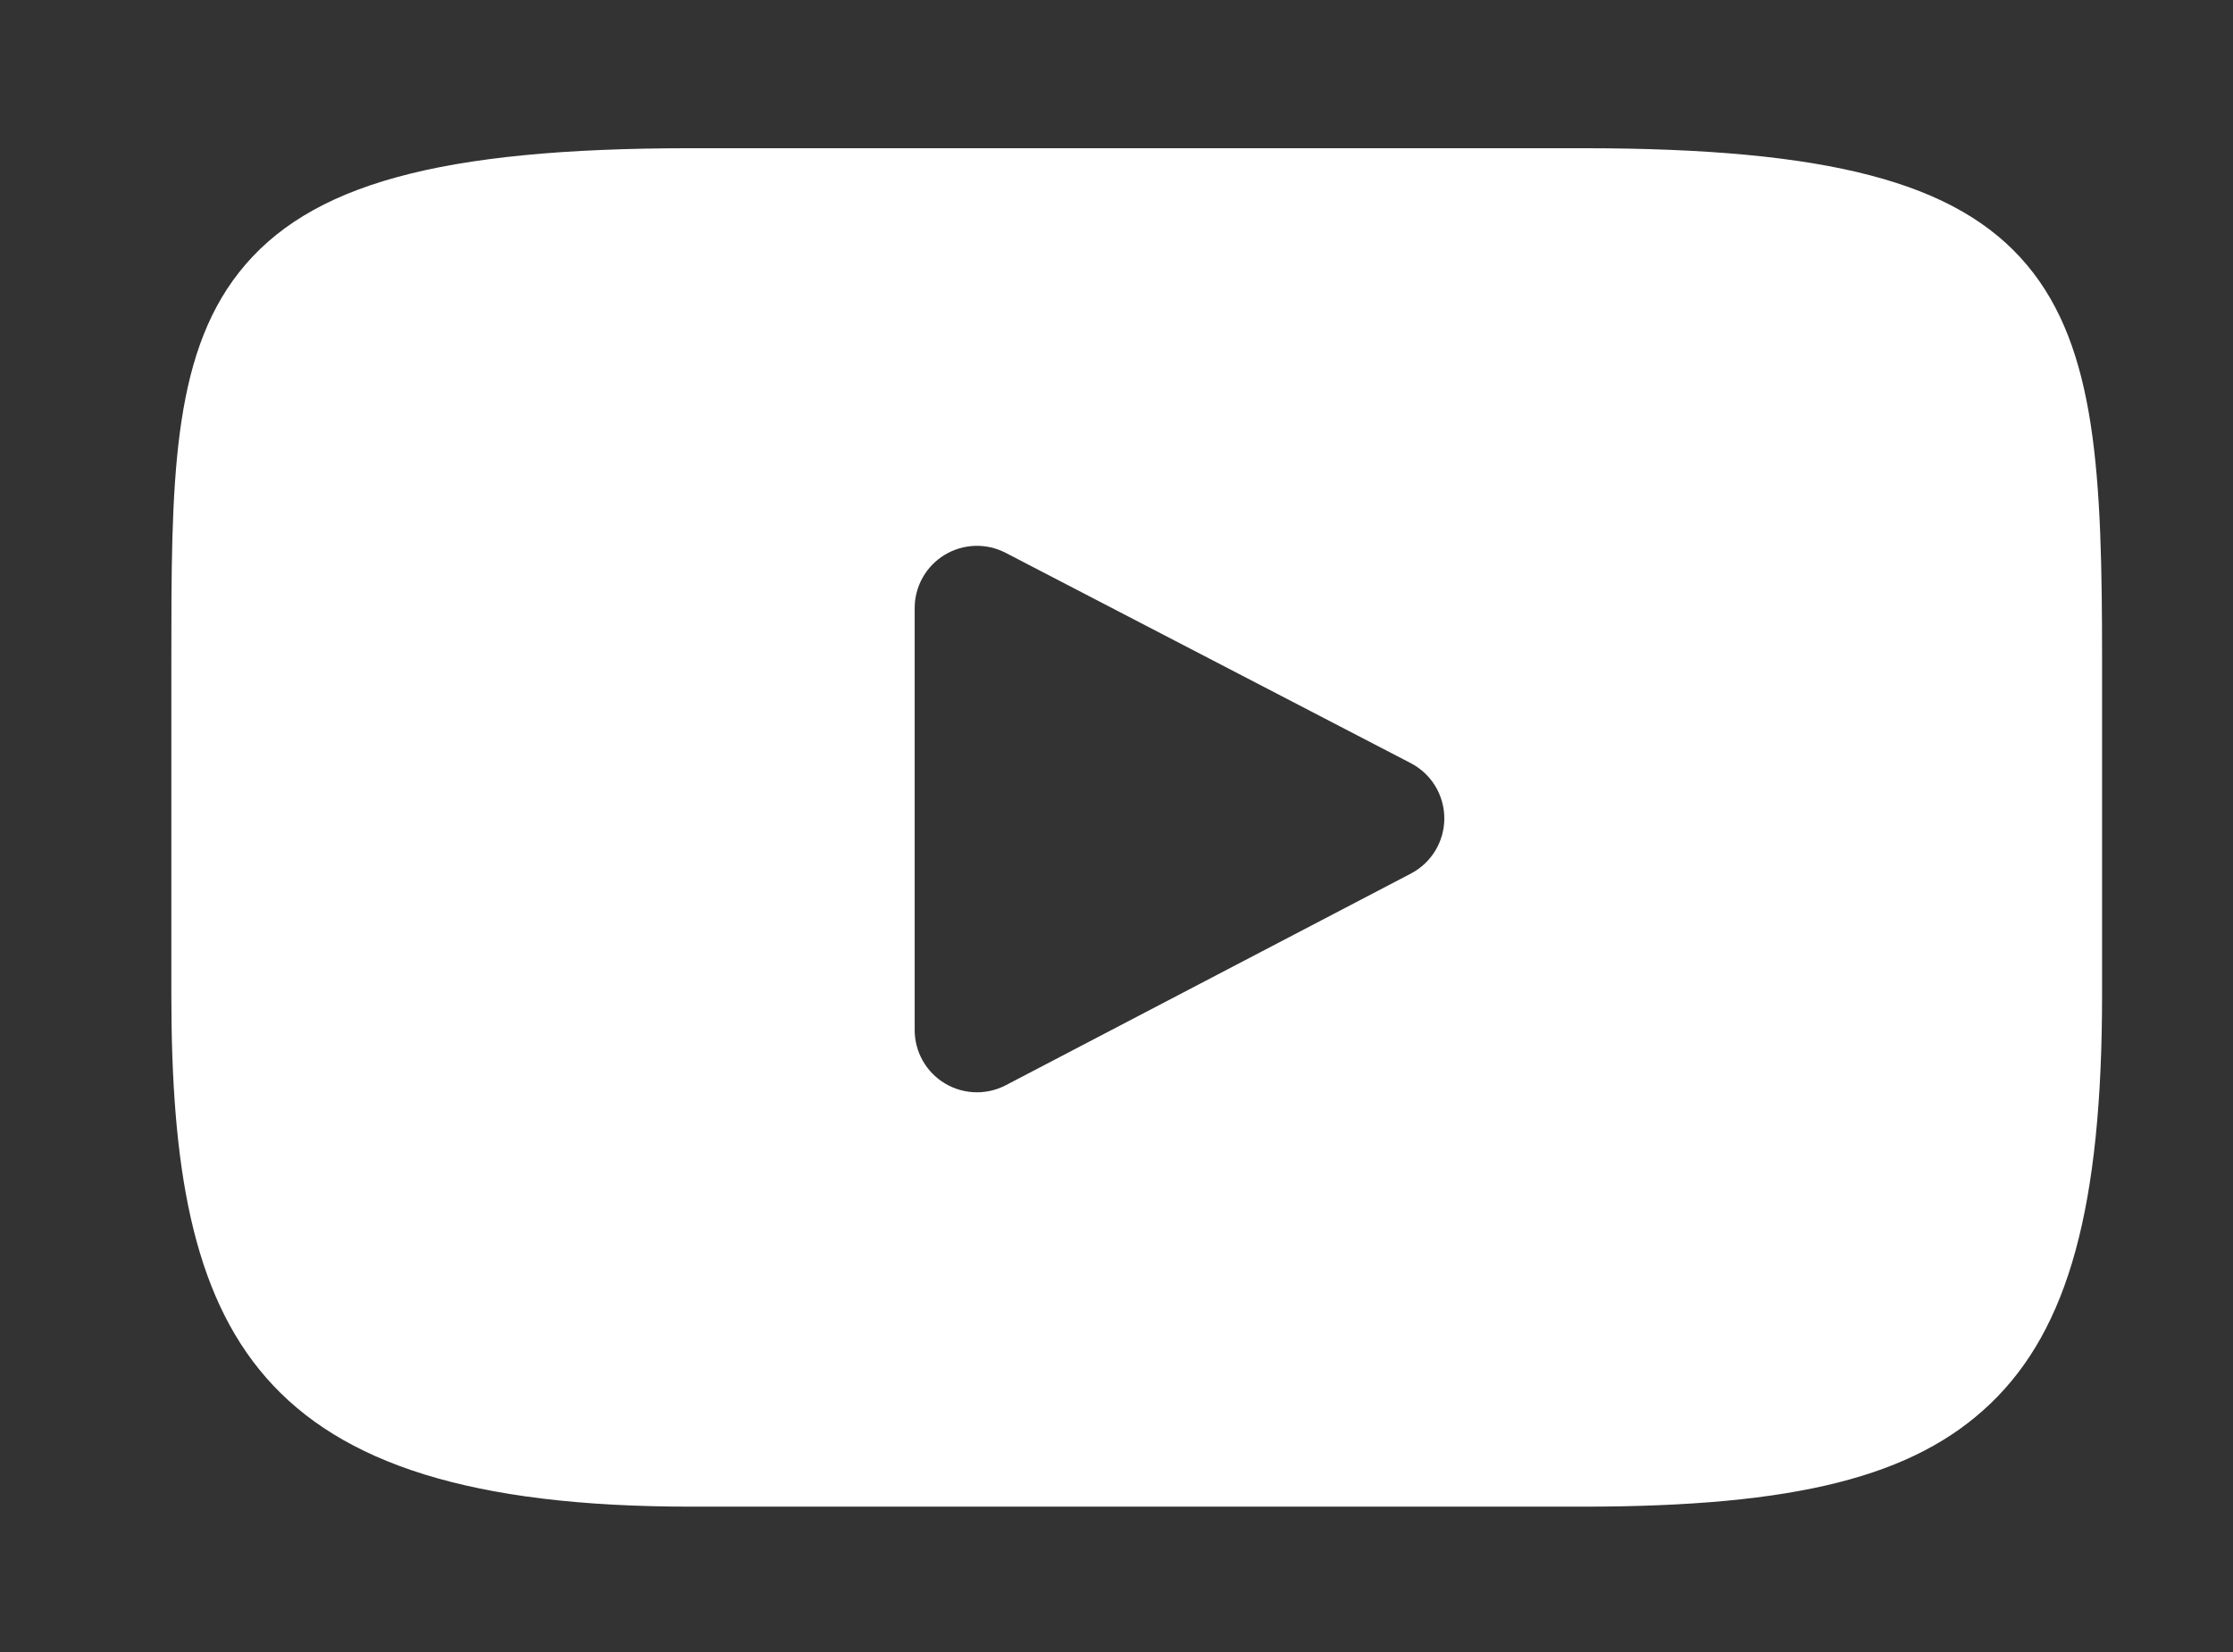 <?xml version="1.0" encoding="UTF-8" standalone="no"?>
<svg
   xmlns:dc="http://purl.org/dc/elements/1.1/"
   xmlns:cc="http://creativecommons.org/ns#"
   xmlns:rdf="http://www.w3.org/1999/02/22-rdf-syntax-ns#"
   xmlns:svg="http://www.w3.org/2000/svg"
   xmlns="http://www.w3.org/2000/svg"
   viewBox="0 0 241.905 179.048"
   height="179.048"
   width="241.905"
   xml:space="preserve"
   id="svg2"
   version="1.1"><rect x="0" y="0" width="241.905" height="179.048" fill="#333333" stroke="none"/><defs
     id="defs6"><clipPath
       id="clipPath18"
       clipPathUnits="userSpaceOnUse"><path
         id="path16"
         d="M 0,134.286 H 181.429 V 0 H 0 Z" /></clipPath></defs><g
     transform="matrix(1.333,0,0,-1.333,0,179.048)"
     id="g10"><g
       id="g12"><g
         clip-path="url(#clipPath18)"
         id="g14"><g
           transform="translate(114.661,63.307)"
           id="g20"><path
             id="path22"
             style="fill:#ffffff;fill-opacity:1;fill-rule:nonzero;stroke:none"
             d="m 0,0 -32.92,-17.205 c -0.736,-0.385 -1.54,-0.575 -2.344,-0.575 -0.91,0 -1.818,0.245 -2.623,0.732 -1.514,0.917 -2.439,2.559 -2.439,4.329 v 34.3 c 0,1.767 0.922,3.407 2.434,4.325 1.512,0.918 3.392,0.981 4.961,0.166 L -0.012,8.978 C 1.663,8.109 2.715,6.38 2.718,4.493 2.72,2.605 1.672,0.874 0,0 m 50.057,49.485 c -5.664,6.733 -16.121,9.479 -36.092,9.479 H -58.53 c -20.428,0 -31.062,-2.924 -36.705,-10.092 -5.501,-6.989 -5.501,-17.287 -5.501,-31.539 V -9.832 c 0,-27.612 6.527,-41.631 42.206,-41.631 h 72.495 c 17.319,0 26.916,2.424 33.125,8.366 6.367,6.093 9.083,16.041 9.083,33.265 v 27.165 c 0,15.03 -0.426,25.389 -6.116,32.152" /></g></g></g></g></svg>